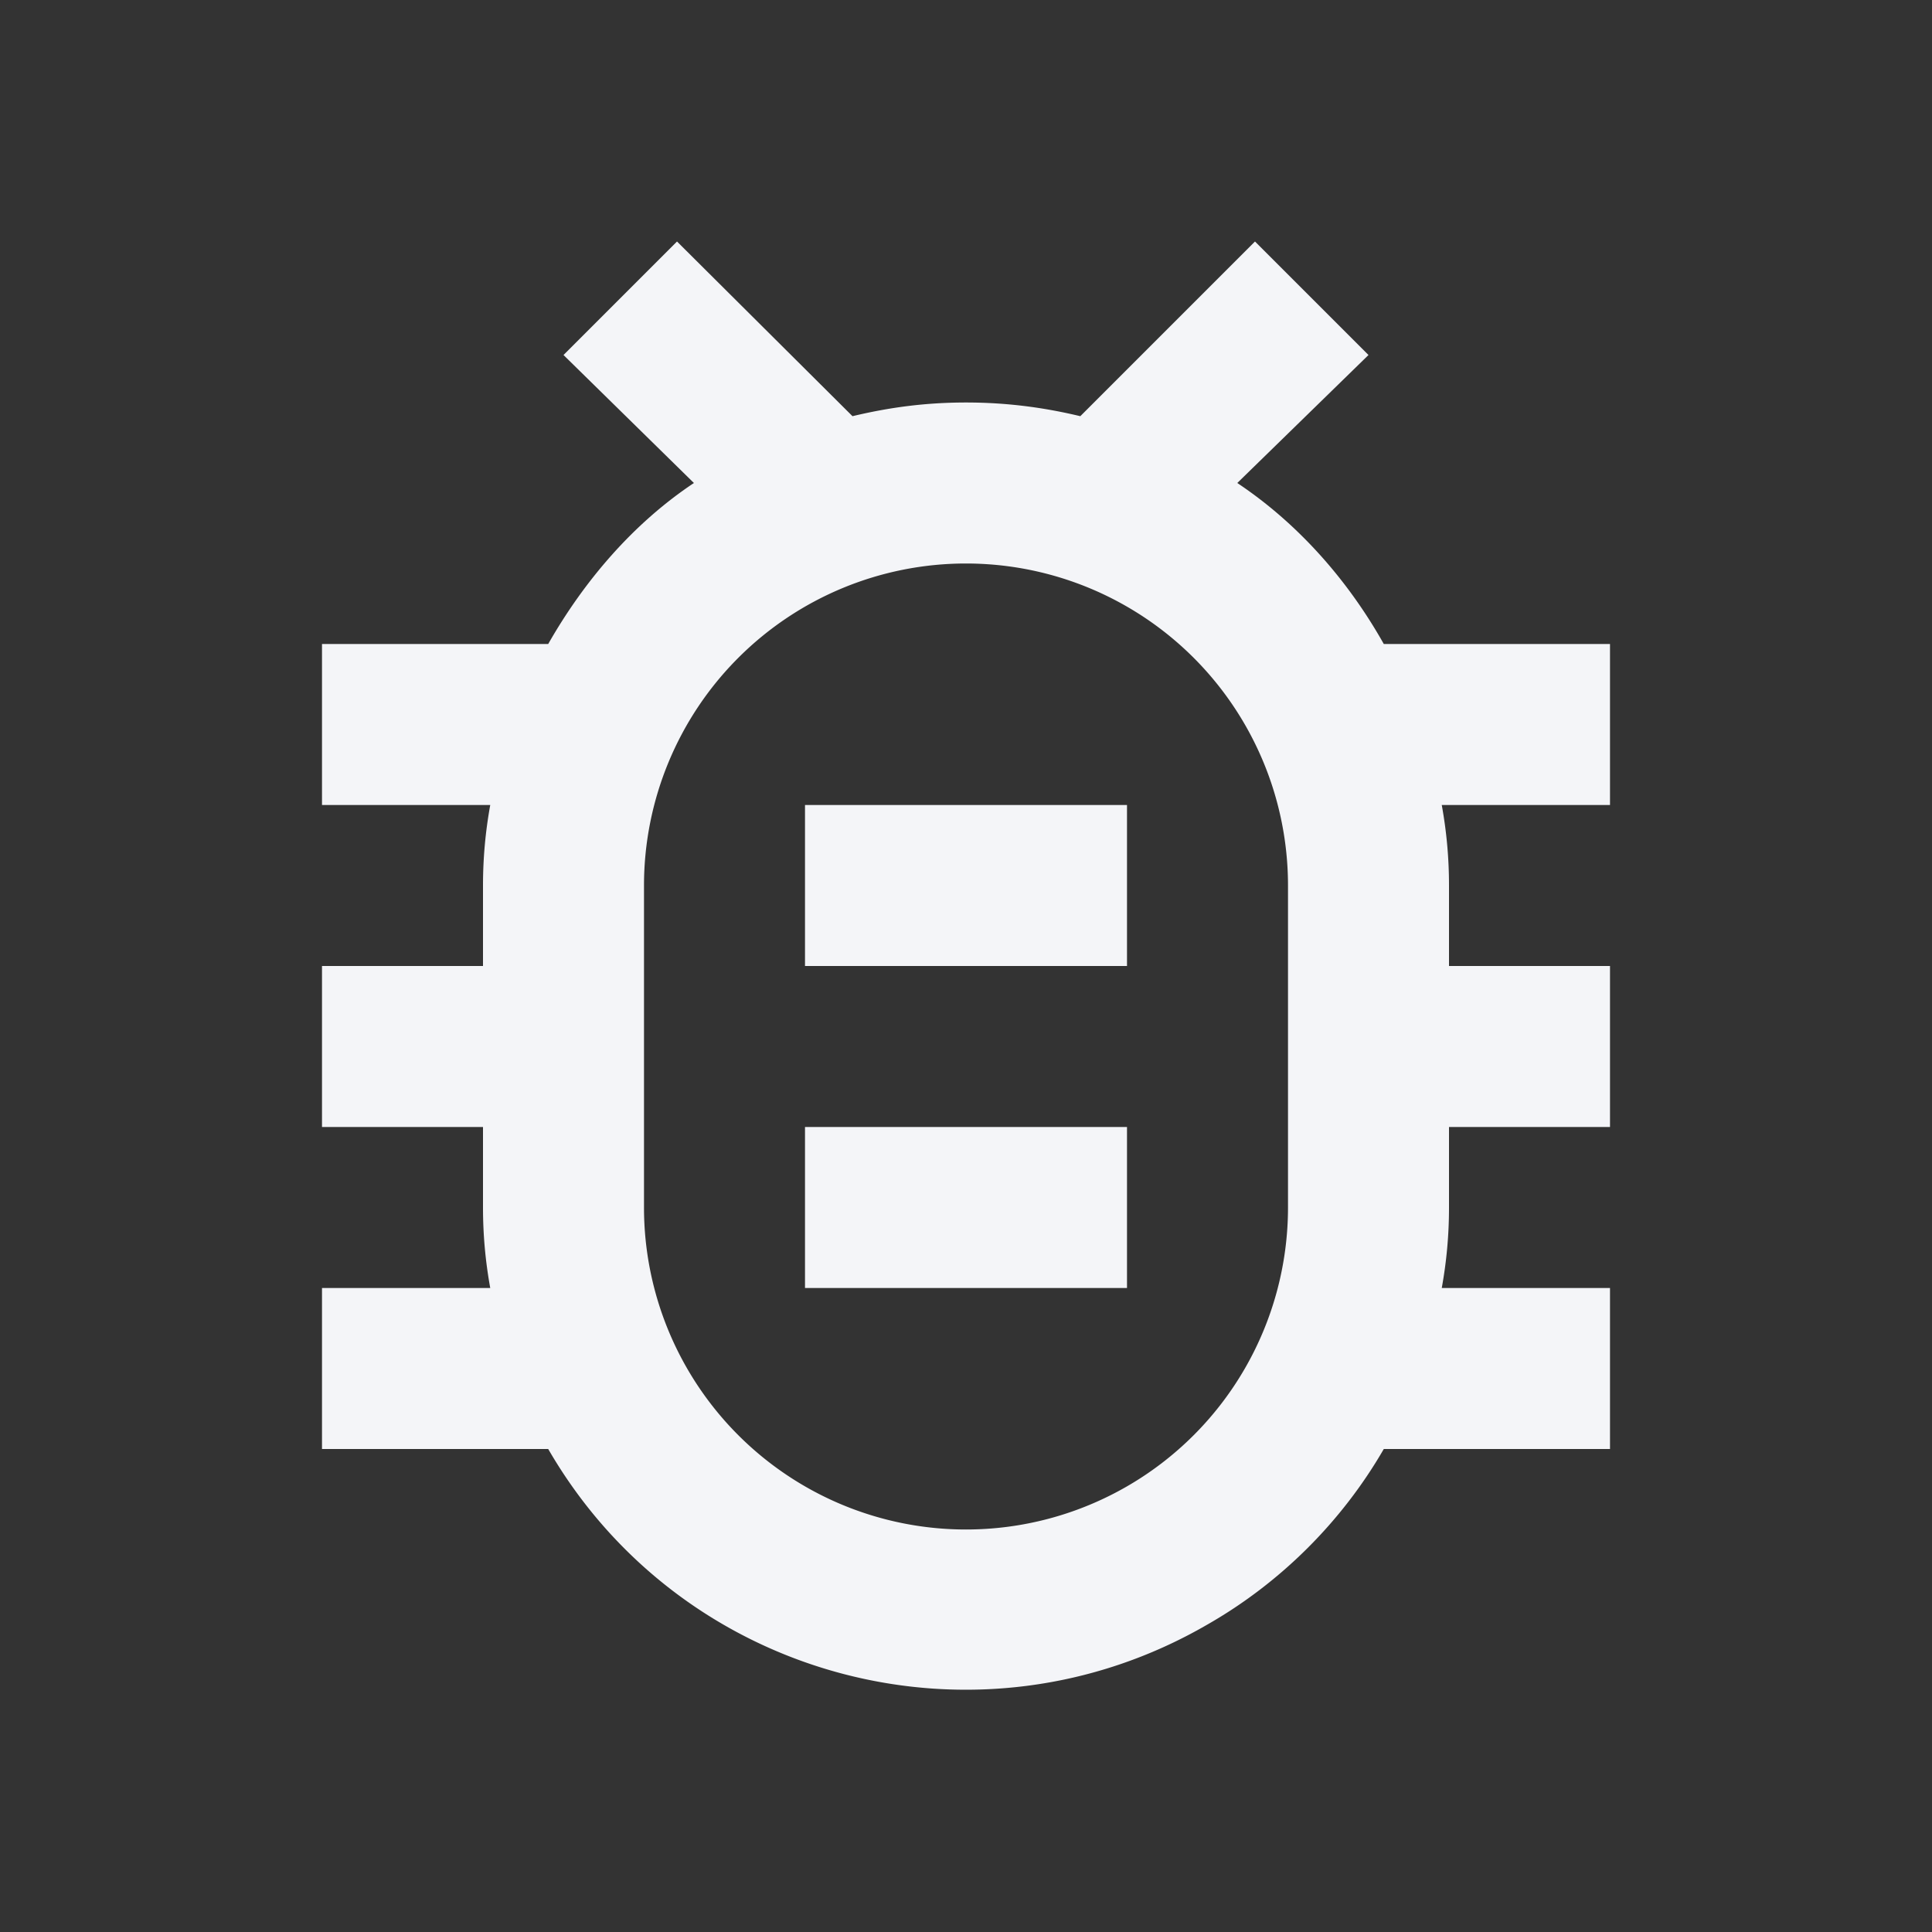 <?xml version="1.0" encoding="UTF-8"?><!DOCTYPE svg PUBLIC "-//W3C//DTD SVG 1.1//EN" "http://www.w3.org/Graphics/SVG/1.1/DTD/svg11.dtd"><svg fill="#f4f5f8" xmlns="http://www.w3.org/2000/svg" xmlns:xlink="http://www.w3.org/1999/xlink" version="1.1" id="mdi-bug-outline" width="24" height="24" viewBox="0 0 24 24"><rect x="0" y="0" width="24" height="24" fill="#333333" stroke="none"/><path d="M20,8H17.19C16.74,7.2 16.12,6.5 15.37,6L17,4.41L15.59,3L13.42,5.17C12.96,5.06 12.5,5 12,5C11.5,5 11.05,5.06 10.59,5.17L8.41,3L7,4.41L8.62,6C7.87,6.5 7.26,7.21 6.81,8H4V10H6.09C6.03,10.33 6,10.66 6,11V12H4V14H6V15C6,15.34 6.03,15.67 6.09,16H4V18H6.81C8.47,20.87 12.14,21.84 15,20.18C15.91,19.66 16.67,18.9 17.19,18H20V16H17.91C17.97,15.67 18,15.34 18,15V14H20V12H18V11C18,10.66 17.97,10.33 17.91,10H20V8M16,15A4,4 0 0,1 12,19A4,4 0 0,1 8,15V11A4,4 0 0,1 12,7A4,4 0 0,1 16,11V15M14,10V12H10V10H14M10,14H14V16H10V14Z" /></svg>
